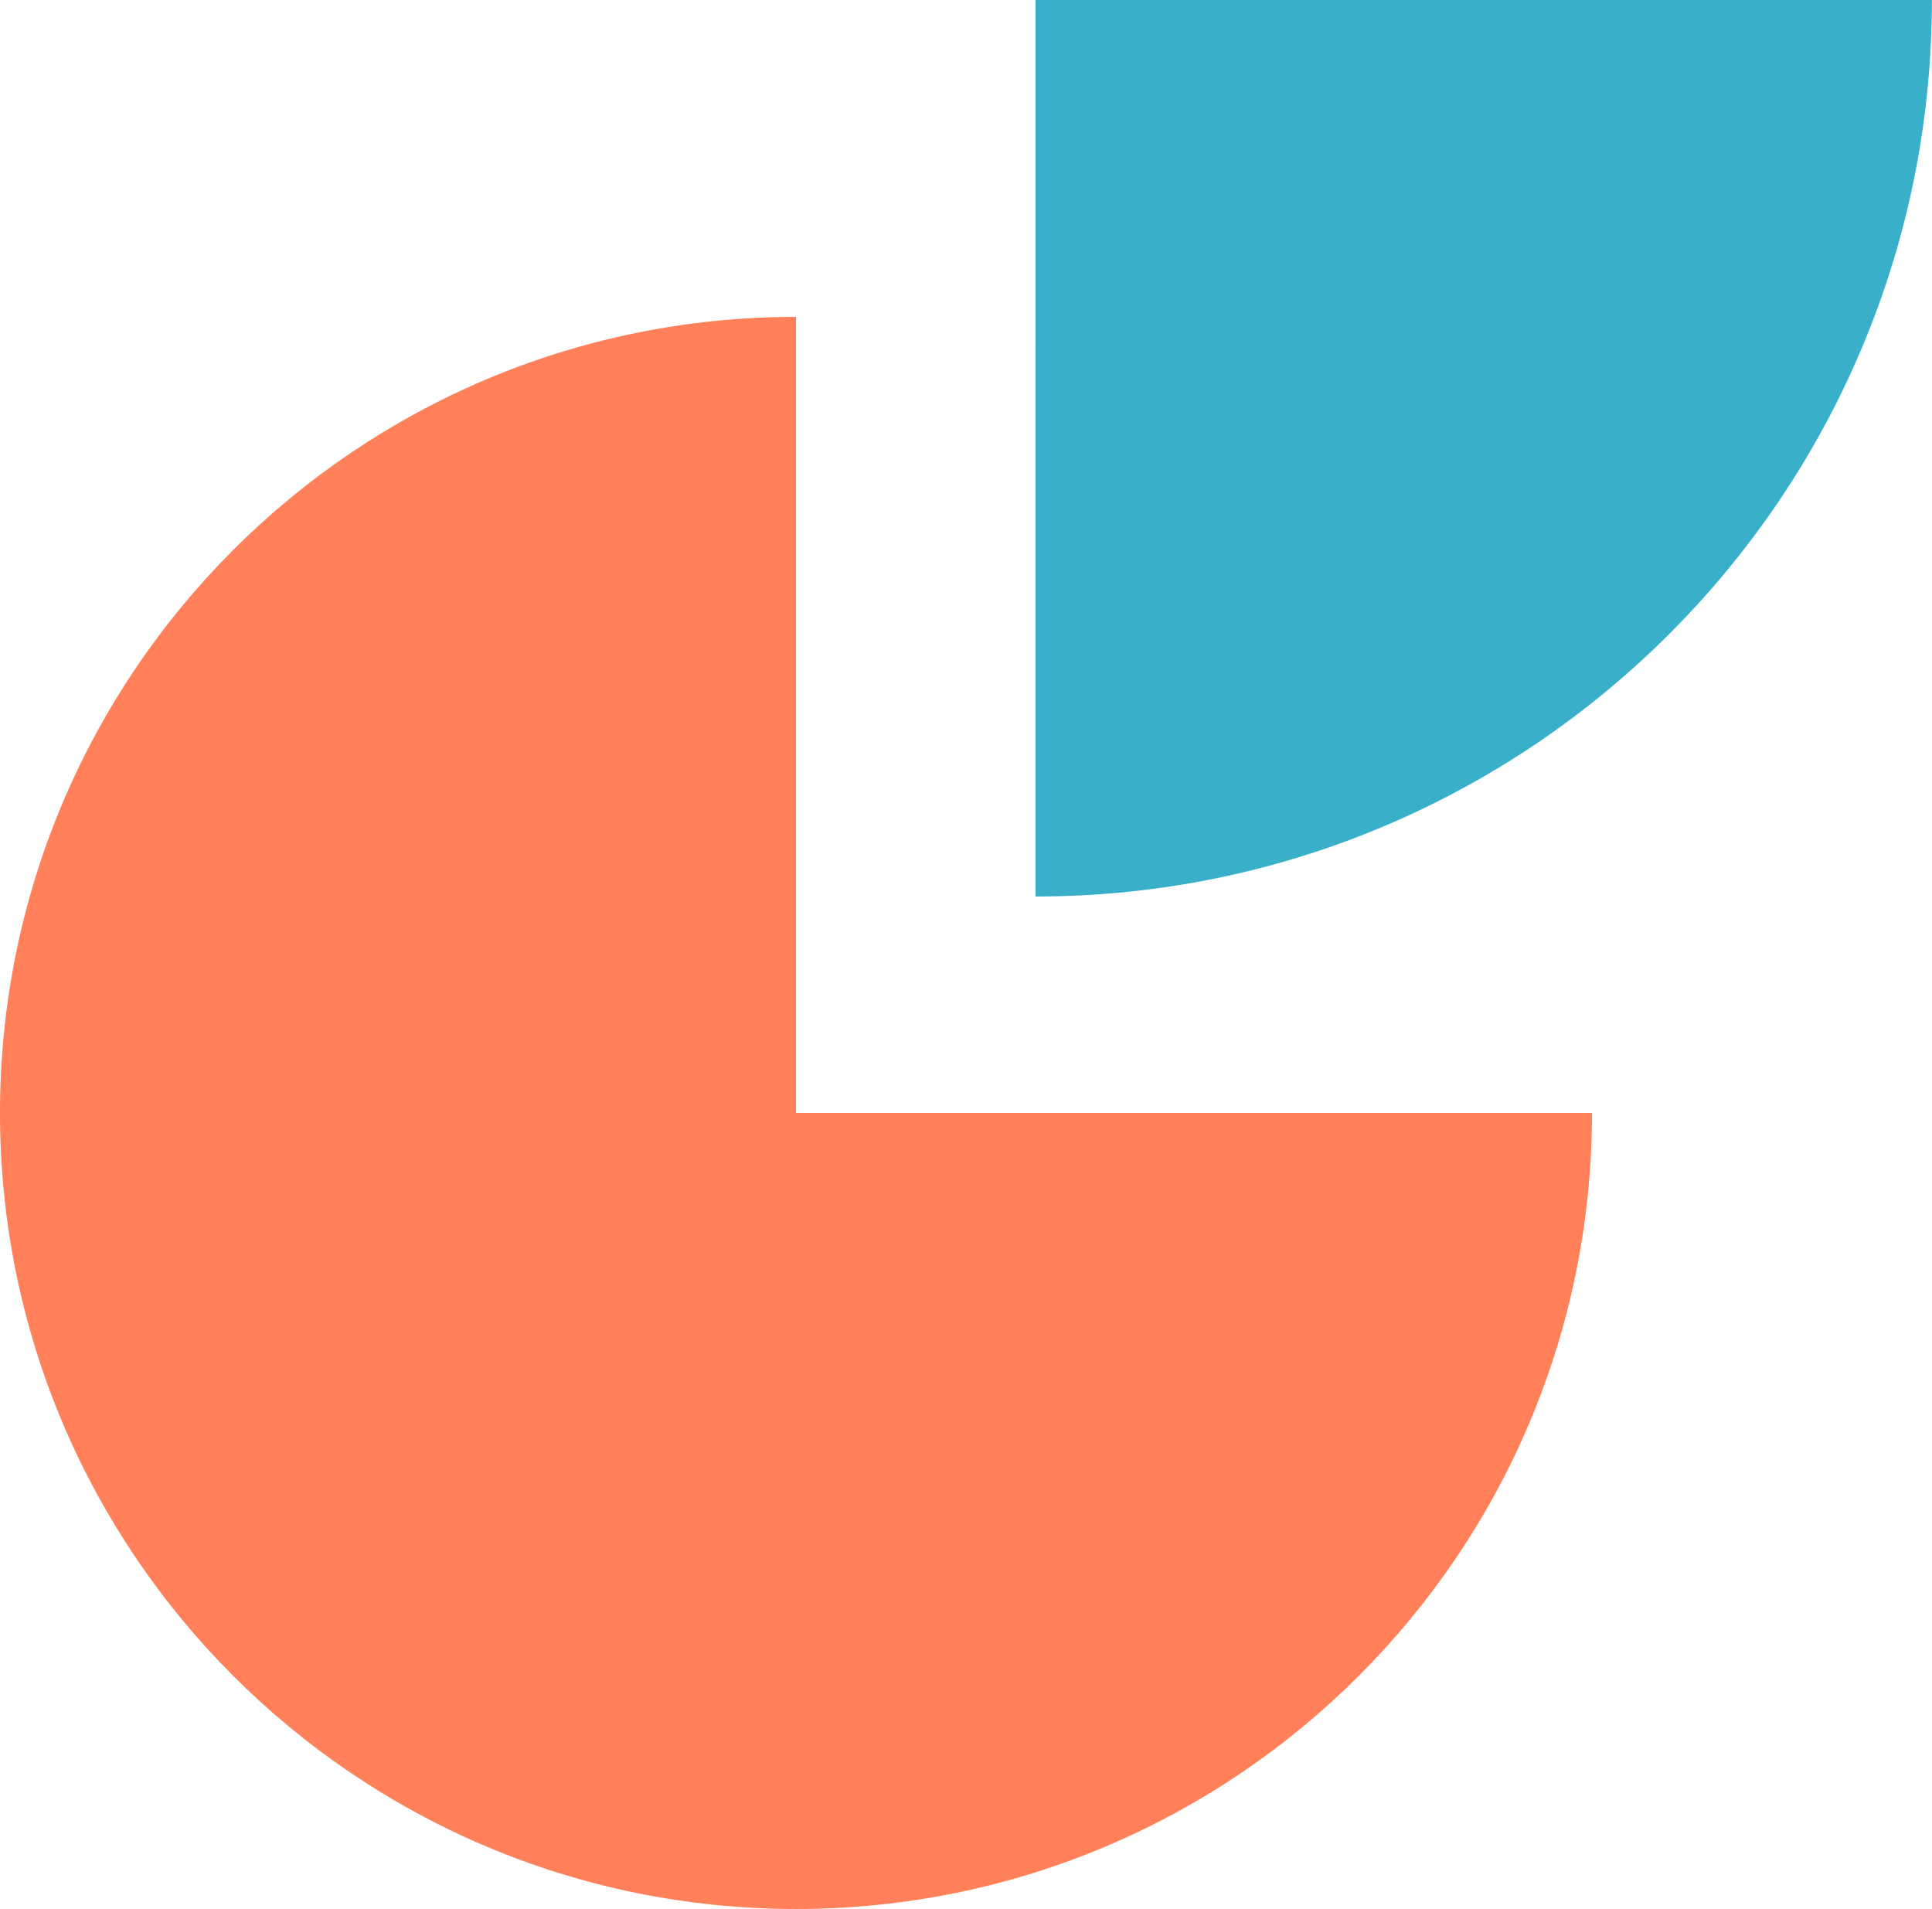 <svg width="250" height="247" xmlns="http://www.w3.org/2000/svg"><path d="M134 0c0 64.073 0 84.683-.01 115.998 64.063 0 115.997-51.939 115.997-116.012" fill="#3aafc9"/><path d="M103 40.998c-56.885 0-103 46.113-103 103 0 56.885 46.115 103 103 103s103-46.115 103-103c-113.188 0-103 .001-103 .001V40.998z" fill="#ff8059"/></svg>